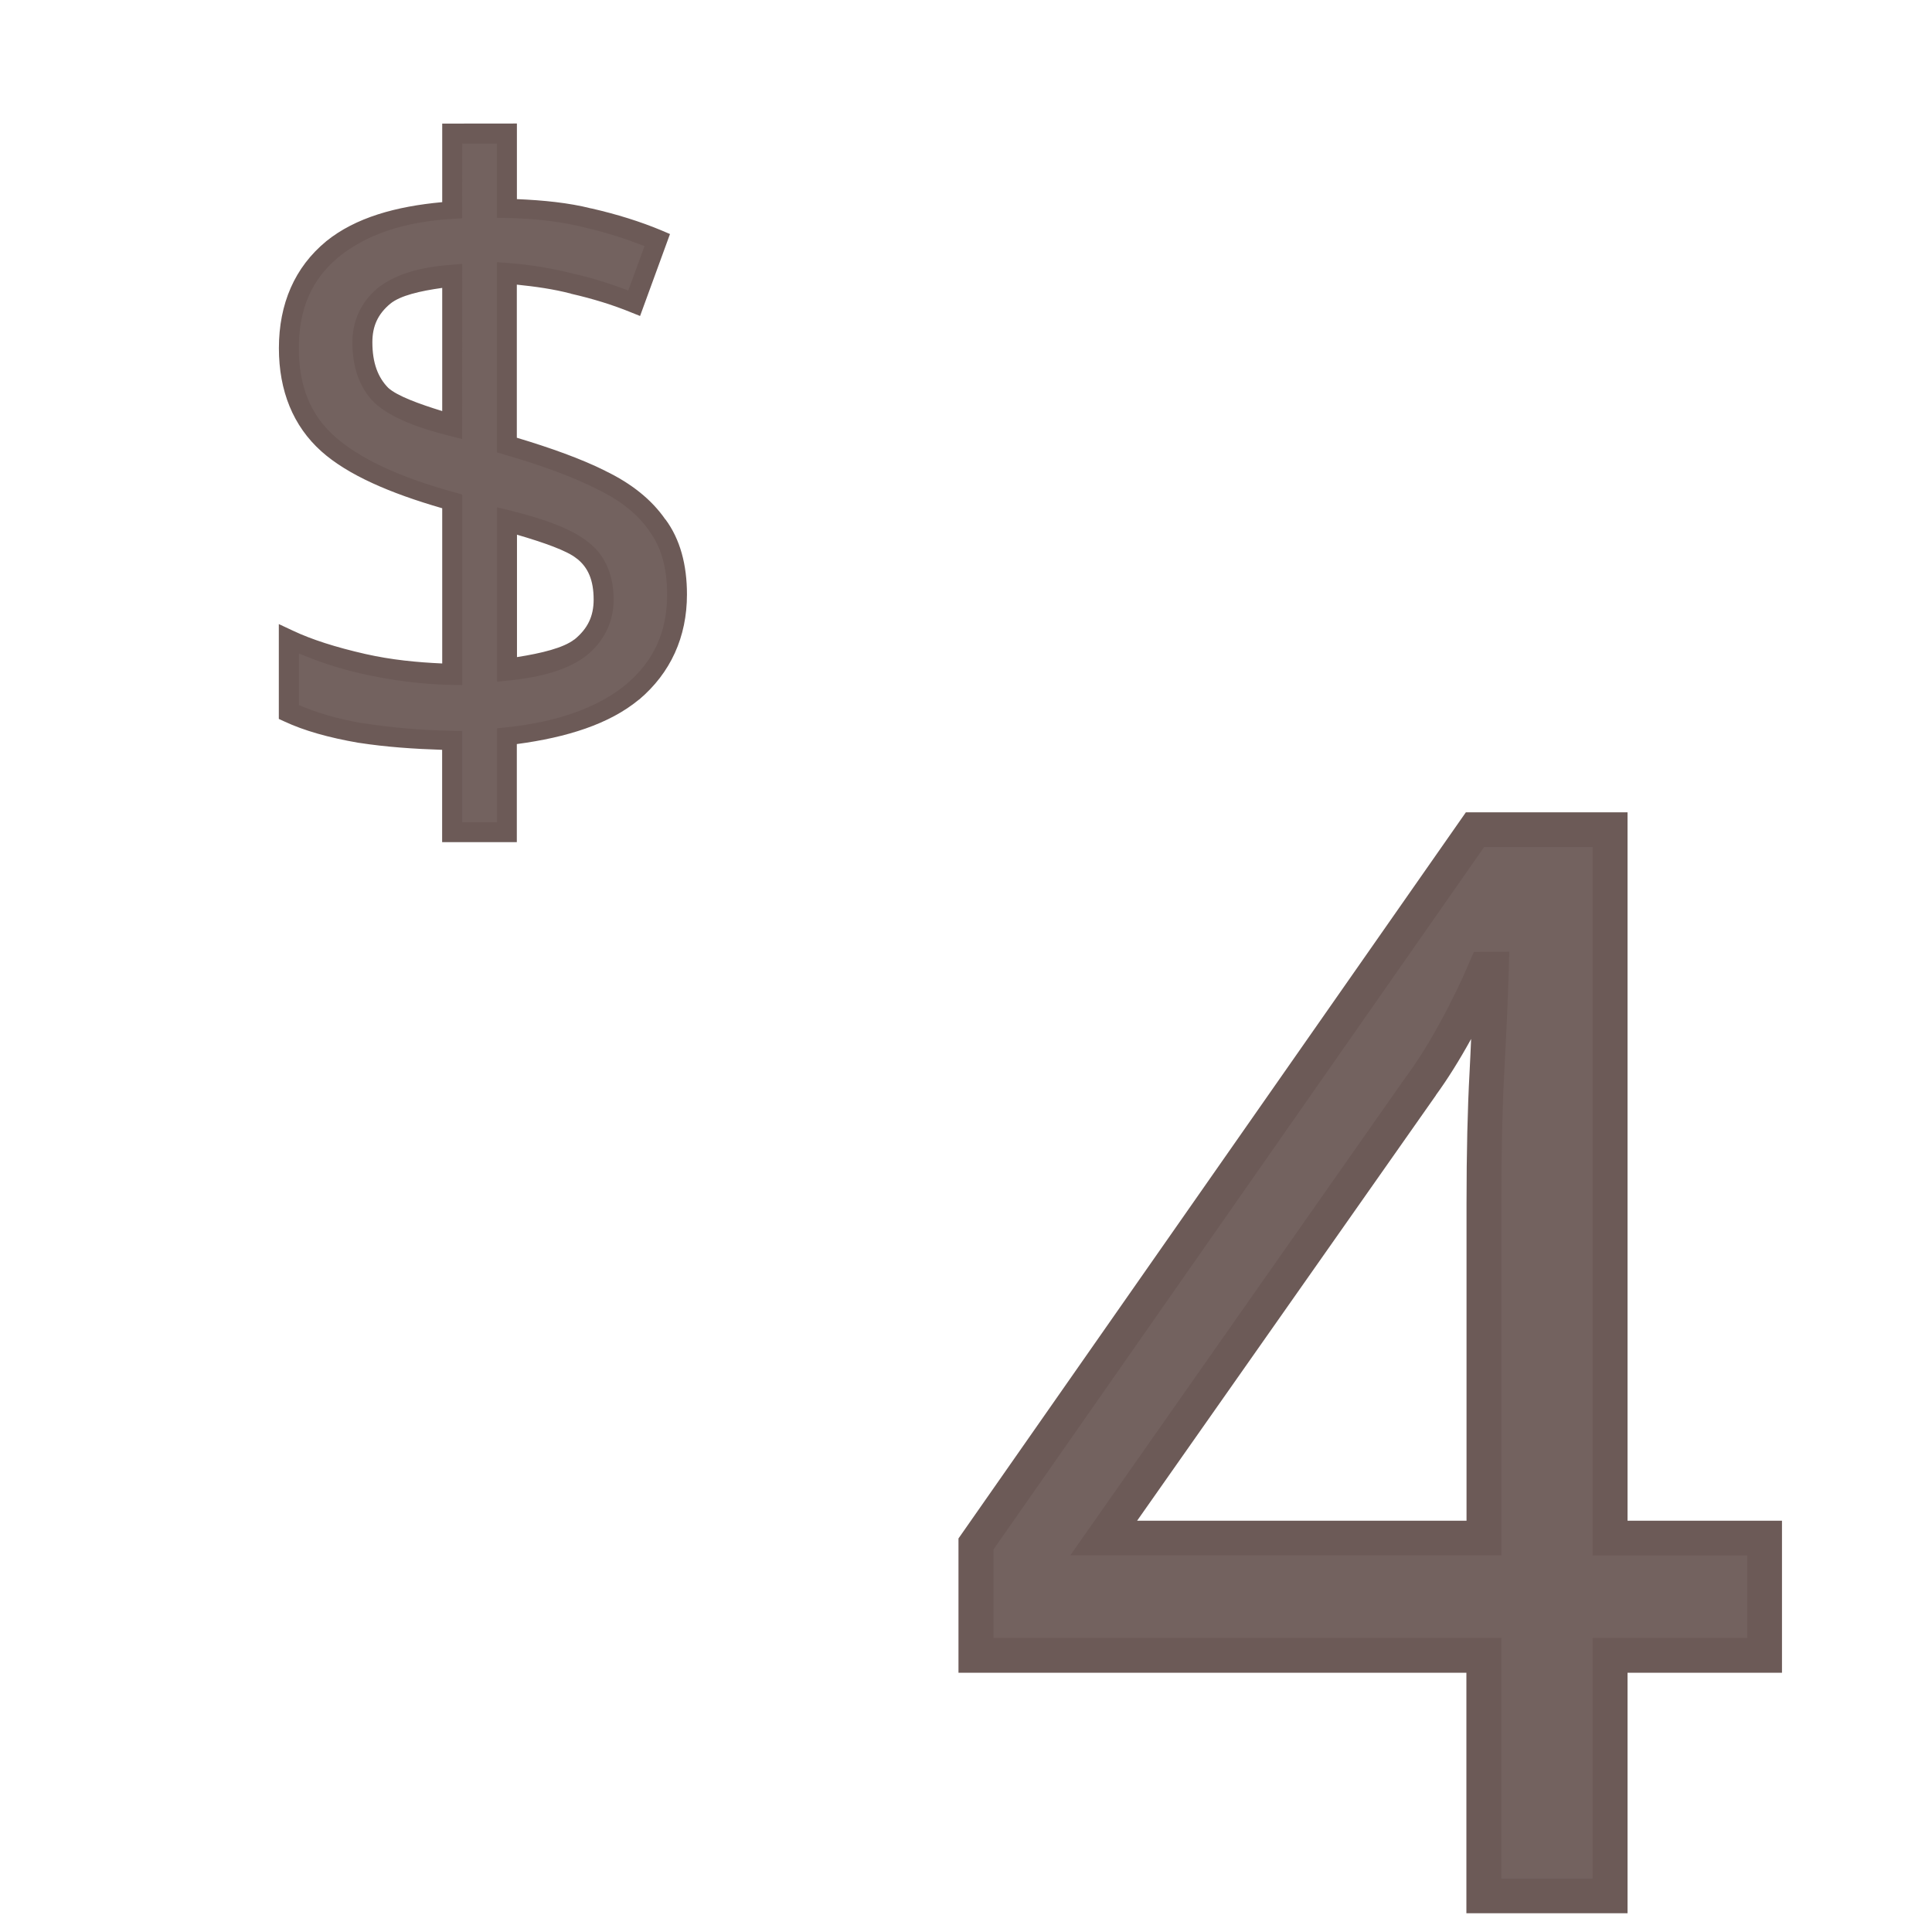 <?xml version="1.0" encoding="UTF-8" standalone="no"?>
<svg
   xmlns:dc="http://purl.org/dc/elements/1.1/"
   xmlns:cc="http://creativecommons.org/ns#"
   xmlns:rdf="http://www.w3.org/1999/02/22-rdf-syntax-ns#"
   xmlns:svg="http://www.w3.org/2000/svg"
   xmlns="http://www.w3.org/2000/svg"
   xmlns:sodipodi="http://sodipodi.sourceforge.net/DTD/sodipodi-0.dtd"
   xmlns:inkscape="http://www.inkscape.org/namespaces/inkscape"
   width="24mm"
   height="24mm"
   viewBox="0 0 24 24"
   version="1.1"
   id="svg5127"
   inkscape:version="1.0.2 (e86c870879, 2021-01-15, custom)"
   sodipodi:docname="guileless_bopomofo_keyboard_qwerty_4.svg">
  <defs
     id="defs5121" />
  <sodipodi:namedview
     id="base"
     pagecolor="#ffffff"
     bordercolor="#666666"
     borderopacity="1.0"
     inkscape:pageopacity="0.0"
     inkscape:pageshadow="2"
     inkscape:zoom="0.35"
     inkscape:cx="-988.93138"
     inkscape:cy="-171.78853"
     inkscape:document-units="mm"
     inkscape:current-layer="layer1"
     inkscape:document-rotation="0"
     showgrid="false"
     inkscape:window-width="1920"
     inkscape:window-height="1049"
     inkscape:window-x="1"
     inkscape:window-y="0"
     inkscape:window-maximized="1" />
  <g
     inkscape:label="Layer 1"
     inkscape:groupmode="layer"
     id="layer1"
     transform="translate(-367.488,-193.619)">
    <g
       id="g2951"
       transform="translate(250.617,-138.29)">
      <g
         id="g2254">
        <rect
           style="fill:none;stroke:none;stroke-width:0.1"
           id="rect10-7-8"
           width="24"
           height="24"
           x="116.871"
           y="331.909" />
        <g
           id="g3200"
           transform="matrix(0.583,0,0,0.583,192.272,205.911)">
          <rect
             style="fill:none;stroke:none;stroke-width:0.1"
             id="rect10-7-8-0"
             width="24"
             height="24"
             x="-112.117"
             y="233.138" />
          <g
             id="g3274-7"
             style="font-size:11.289px;line-height:1.25;font-family:'Noto Sans';-inkscape-font-specification:'Noto Sans';letter-spacing:0px;word-spacing:0px;fill:#6c5a57;fill-opacity:0.953;stroke-width:0.265"
             transform="matrix(2.803,0,0,2.803,284.682,-162.456)">
            <path
               style="color:#000000;font-style:normal;font-variant:normal;font-weight:normal;font-stretch:normal;font-size:medium;line-height:1.25;font-family:'Noto Sans';-inkscape-font-specification:'Noto Sans';font-variant-ligatures:normal;font-variant-position:normal;font-variant-caps:normal;font-variant-numeric:normal;font-variant-alternates:normal;font-variant-east-asian:normal;font-feature-settings:normal;font-variation-settings:normal;text-indent:0;text-align:start;text-decoration:none;text-decoration-line:none;text-decoration-style:solid;text-decoration-color:#000000;letter-spacing:0px;word-spacing:0px;text-transform:none;writing-mode:lr-tb;direction:ltr;text-orientation:mixed;dominant-baseline:auto;baseline-shift:baseline;text-anchor:start;white-space:normal;shape-padding:0;shape-margin:0;inline-size:0;clip-rule:nonzero;display:inline;overflow:visible;visibility:visible;isolation:auto;mix-blend-mode:normal;color-interpolation:sRGB;color-interpolation-filters:linearRGB;solid-color:#000000;solid-opacity:1;vector-effect:none;fill:#6c5a57;fill-opacity:0.953;fill-rule:nonzero;stroke:none;stroke-width:0.265;stroke-linecap:butt;stroke-linejoin:miter;stroke-miterlimit:4;stroke-dasharray:none;stroke-dashoffset:0;stroke-opacity:1;color-rendering:auto;image-rendering:auto;shape-rendering:auto;text-rendering:auto;enable-background:accumulate;stop-color:#000000;stop-opacity:1"
               d="m -134.29,147.645 h -1.174 v 1.829 h -0.96 v -1.829 h -3.861 v -0.847 l 3.793,-5.43 h 1.027 v 5.385 h 1.174 z m -2.134,-3.432 c 0,-0.391 0.008,-0.723 0.023,-0.993 0.015,-0.278 0.026,-0.542 0.034,-0.79 h -0.045 c -0.06,0.143 -0.135,0.297 -0.226,0.463 -0.09,0.166 -0.177,0.305 -0.26,0.418 l -2.416,3.443 h 2.89 z"
               id="path3276-3" />
            <path
               style="color:#000000;font-style:normal;font-variant:normal;font-weight:normal;font-stretch:normal;font-size:medium;line-height:1.25;font-family:'Noto Sans';-inkscape-font-specification:'Noto Sans';font-variant-ligatures:normal;font-variant-position:normal;font-variant-caps:normal;font-variant-numeric:normal;font-variant-alternates:normal;font-variant-east-asian:normal;font-feature-settings:normal;font-variation-settings:normal;text-indent:0;text-align:start;text-decoration:none;text-decoration-line:none;text-decoration-style:solid;text-decoration-color:#000000;letter-spacing:0px;word-spacing:0px;text-transform:none;writing-mode:lr-tb;direction:ltr;text-orientation:mixed;dominant-baseline:auto;baseline-shift:baseline;text-anchor:start;white-space:normal;shape-padding:0;shape-margin:0;inline-size:0;clip-rule:nonzero;display:inline;overflow:visible;visibility:visible;isolation:auto;mix-blend-mode:normal;color-interpolation:sRGB;color-interpolation-filters:linearRGB;solid-color:#000000;solid-opacity:1;vector-effect:none;fill-opacity:1;fill-rule:nonzero;stroke:none;stroke-width:0.265;stroke-linecap:butt;stroke-linejoin:miter;stroke-miterlimit:4;stroke-dasharray:none;stroke-dashoffset:0;stroke-opacity:1;color-rendering:auto;image-rendering:auto;shape-rendering:auto;text-rendering:auto;enable-background:accumulate;stop-color:#000000;stop-opacity:1"
               d="m -136.561,141.236 -3.857,5.52 v 1.021 h 3.861 v 1.828 h 1.225 v -1.828 h 1.174 v -0.133 -1.023 h -1.174 v -5.385 z m 0.139,0.264 h 0.824 v 5.385 h 1.176 v 0.627 h -1.176 v 1.83 h -0.693 v -1.83 h -3.861 v -0.672 z m -0.078,0.797 -0.035,0.08 c -0.058,0.138 -0.13,0.289 -0.219,0.451 -0.088,0.162 -0.172,0.296 -0.25,0.402 l -0.002,0.002 -2.562,3.652 h 3.277 v -2.672 c 0,-0.39 0.007,-0.719 0.021,-0.986 0.015,-0.279 0.028,-0.543 0.035,-0.793 l 0.004,-0.137 z m -0.021,0.66 c -0.004,0.087 -0.007,0.166 -0.012,0.256 -0.015,0.274 -0.023,0.607 -0.023,1 v 2.408 h -2.504 l 2.27,-3.232 0.002,-0.004 c 0.086,-0.118 0.176,-0.261 0.268,-0.428 z"
               id="path3278-6" />
          </g>
        </g>
      </g>
      <g
         id="g3560"
         transform="matrix(0.5,0,0,0.5,172.929,175.034)">
        <rect
           style="fill:none;stroke:none;stroke-width:0.1"
           id="rect10-7-8-6"
           width="24"
           height="24"
           x="-112.117"
           y="313.748" />
        <g
           id="g3334-8"
           style="font-size:11.289px;line-height:1.25;font-family:'Noto Sans';-inkscape-font-specification:'Noto Sans';letter-spacing:0px;word-spacing:0px;fill:#6c5a57;fill-opacity:0.953;stroke-width:0.265"
           transform="matrix(1.882,0,0,1.882,157.068,88.184)">
          <path
             style="color:#000000;font-style:normal;font-variant:normal;font-weight:normal;font-stretch:normal;font-size:medium;line-height:1.25;font-family:'Noto Sans';-inkscape-font-specification:'Noto Sans';font-variant-ligatures:normal;font-variant-position:normal;font-variant-caps:normal;font-variant-numeric:normal;font-variant-alternates:normal;font-variant-east-asian:normal;font-feature-settings:normal;font-variation-settings:normal;text-indent:0;text-align:start;text-decoration:none;text-decoration-line:none;text-decoration-style:solid;text-decoration-color:#000000;letter-spacing:0px;word-spacing:0px;text-transform:none;writing-mode:lr-tb;direction:ltr;text-orientation:mixed;dominant-baseline:auto;baseline-shift:baseline;text-anchor:start;white-space:normal;shape-padding:0;shape-margin:0;inline-size:0;clip-rule:nonzero;display:inline;overflow:visible;visibility:visible;isolation:auto;mix-blend-mode:normal;color-interpolation:sRGB;color-interpolation-filters:linearRGB;solid-color:#000000;solid-opacity:1;vector-effect:none;fill:#6c5a57;fill-opacity:0.953;fill-rule:nonzero;stroke:none;stroke-width:0.265;stroke-linecap:butt;stroke-linejoin:miter;stroke-miterlimit:4;stroke-dasharray:none;stroke-dashoffset:0;stroke-opacity:1;color-rendering:auto;image-rendering:auto;shape-rendering:auto;text-rendering:auto;enable-background:accumulate;stop-color:#000000;stop-opacity:1"
             d="m -137.062,129.633 c -0.414,-0.008 -0.817,-0.041 -1.208,-0.102 -0.391,-0.068 -0.707,-0.158 -0.948,-0.271 v -0.96 c 0.256,0.12 0.583,0.226 0.982,0.316 0.399,0.09 0.79,0.139 1.174,0.147 v -2.28 c -0.745,-0.203 -1.291,-0.459 -1.637,-0.768 -0.346,-0.309 -0.519,-0.73 -0.519,-1.264 0,-0.557 0.192,-0.993 0.576,-1.31 0.391,-0.316 0.918,-0.493 1.58,-0.531 v -0.993 h 0.722 v 0.982 c 0.399,0.008 0.76,0.053 1.084,0.135 0.331,0.075 0.632,0.169 0.903,0.282 l -0.305,0.835 c -0.241,-0.098 -0.508,-0.181 -0.802,-0.248 -0.286,-0.075 -0.58,-0.124 -0.881,-0.147 v 2.269 c 0.497,0.143 0.911,0.297 1.242,0.463 0.331,0.158 0.579,0.357 0.745,0.598 0.173,0.233 0.26,0.538 0.26,0.914 0,0.527 -0.196,0.956 -0.587,1.287 -0.391,0.324 -0.945,0.523 -1.659,0.598 v 1.253 h -0.722 z m 0,-6.152 c -0.406,0.03 -0.707,0.124 -0.903,0.282 -0.188,0.158 -0.282,0.361 -0.282,0.61 0,0.301 0.083,0.534 0.248,0.7 0.173,0.158 0.485,0.294 0.937,0.406 z m 0.722,5.227 c 0.444,-0.045 0.768,-0.147 0.971,-0.305 0.203,-0.166 0.305,-0.376 0.305,-0.632 0,-0.286 -0.09,-0.5 -0.271,-0.643 -0.181,-0.151 -0.516,-0.286 -1.005,-0.406 z"
             id="path3336-6" />
          <path
             style="color:#000000;font-style:normal;font-variant:normal;font-weight:normal;font-stretch:normal;font-size:medium;line-height:1.25;font-family:'Noto Sans';-inkscape-font-specification:'Noto Sans';font-variant-ligatures:normal;font-variant-position:normal;font-variant-caps:normal;font-variant-numeric:normal;font-variant-alternates:normal;font-variant-east-asian:normal;font-feature-settings:normal;font-variation-settings:normal;text-indent:0;text-align:start;text-decoration:none;text-decoration-line:none;text-decoration-style:solid;text-decoration-color:#000000;letter-spacing:0px;word-spacing:0px;text-transform:none;writing-mode:lr-tb;direction:ltr;text-orientation:mixed;dominant-baseline:auto;baseline-shift:baseline;text-anchor:start;white-space:normal;shape-padding:0;shape-margin:0;inline-size:0;clip-rule:nonzero;display:inline;overflow:visible;visibility:visible;isolation:auto;mix-blend-mode:normal;color-interpolation:sRGB;color-interpolation-filters:linearRGB;solid-color:#000000;solid-opacity:1;vector-effect:none;fill-opacity:1;fill-rule:nonzero;stroke:none;stroke-width:0.265;stroke-linecap:butt;stroke-linejoin:miter;stroke-miterlimit:4;stroke-dasharray:none;stroke-dashoffset:0;stroke-opacity:1;color-rendering:auto;image-rendering:auto;shape-rendering:auto;text-rendering:auto;enable-background:accumulate;stop-color:#000000;stop-opacity:1"
             d="m -137.193,121.486 v 1.037 c -0.613,0.056 -1.145,0.204 -1.531,0.516 h -0.002 v 0.002 c -0.413,0.34 -0.623,0.823 -0.623,1.41 0,0.563 0.188,1.029 0.562,1.363 0.349,0.311 0.902,0.55 1.594,0.75 v 2.049 c -0.332,-0.015 -0.669,-0.047 -1.014,-0.125 -0.392,-0.089 -0.712,-0.192 -0.955,-0.307 l -0.188,-0.088 v 1.252 l 0.076,0.035 c 0.257,0.12 0.581,0.212 0.98,0.281 h 0.002 0.002 c 0.356,0.055 0.722,0.08 1.096,0.092 v 1.219 h 0.986 v -1.295 c 0.662,-0.088 1.222,-0.264 1.611,-0.586 h 0.002 c 0.418,-0.353 0.633,-0.829 0.633,-1.389 0,-0.395 -0.091,-0.73 -0.283,-0.99 -2.7e-4,-3.9e-4 -0.002,3.9e-4 -0.002,0 -0.181,-0.262 -0.448,-0.475 -0.793,-0.641 l -0.002,-0.002 c -0.315,-0.157 -0.714,-0.3 -1.166,-0.436 v -2.021 c 0.242,0.025 0.483,0.058 0.715,0.119 l 0.002,0.002 h 0.002 c 0.288,0.066 0.548,0.147 0.781,0.242 l 0.127,0.051 0.395,-1.082 -0.115,-0.049 c -0.278,-0.116 -0.586,-0.212 -0.922,-0.289 h -0.004 c -0.296,-0.075 -0.629,-0.108 -0.98,-0.123 v -0.998 z m 0.264,0.264 h 0.459 v 0.98 l 0.129,0.002 c 0.39,0.007 0.741,0.051 1.053,0.131 l 0.002,0.002 h 0.002 c 0.28,0.064 0.528,0.148 0.762,0.238 l -0.215,0.586 c -0.214,-0.08 -0.437,-0.155 -0.688,-0.213 h -0.004 c -0.293,-0.077 -0.593,-0.127 -0.9,-0.15 l -0.141,-0.01 v 2.51 l 0.096,0.029 c 0.491,0.141 0.898,0.293 1.219,0.453 l 0.002,0.002 c 0.315,0.15 0.543,0.335 0.693,0.553 v 0.002 l 0.002,0.002 c 0.153,0.206 0.234,0.48 0.234,0.836 0,0.494 -0.176,0.877 -0.541,1.186 -0.365,0.301 -0.891,0.495 -1.588,0.568 l -0.117,0.012 v 1.24 h -0.459 v -1.205 l -0.129,-0.002 c -0.408,-0.007 -0.806,-0.042 -1.191,-0.102 l 0.002,0.002 c -0.352,-0.061 -0.619,-0.146 -0.838,-0.24 v -0.68 c 0.239,0.097 0.49,0.189 0.82,0.264 0.407,0.092 0.808,0.143 1.201,0.15 l 0.135,0.002 v -2.516 l -0.098,-0.027 c -0.734,-0.2 -1.262,-0.451 -1.584,-0.738 -0.318,-0.283 -0.475,-0.66 -0.475,-1.166 0,-0.526 0.174,-0.913 0.527,-1.205 0.365,-0.295 0.861,-0.465 1.504,-0.502 l 0.125,-0.008 z m 0,1.588 -0.143,0.012 c -0.422,0.031 -0.749,0.127 -0.977,0.311 l -0.002,0.002 c -0.214,0.18 -0.328,0.429 -0.328,0.711 0,0.325 0.093,0.599 0.287,0.793 l 0.002,0.002 0.002,0.002 c 0.204,0.186 0.532,0.322 0.994,0.438 l 0.164,0.041 z m -0.264,0.318 v 1.625 c -0.312,-0.096 -0.594,-0.2 -0.711,-0.305 -0.136,-0.137 -0.211,-0.328 -0.211,-0.604 0,-0.215 0.074,-0.372 0.236,-0.508 0.136,-0.11 0.394,-0.168 0.686,-0.209 z m 0.723,2.896 v 2.301 l 0.145,-0.014 c 0.457,-0.046 0.804,-0.149 1.039,-0.332 l 0.002,-0.002 c 0.229,-0.187 0.354,-0.443 0.354,-0.734 0,-0.313 -0.105,-0.576 -0.318,-0.746 -0.212,-0.177 -0.561,-0.311 -1.059,-0.434 z m 0.264,0.361 c 0.352,0.103 0.664,0.212 0.787,0.314 l 0.002,0.002 h 0.002 c 0.147,0.116 0.221,0.283 0.221,0.541 0,0.22 -0.078,0.383 -0.254,0.527 -3.4e-4,2.6e-4 -0.002,-2.6e-4 -0.002,0 -0.144,0.111 -0.431,0.181 -0.756,0.232 z"
             id="path3338-8" />
        </g>
      </g>
    </g>
  </g>
</svg>

